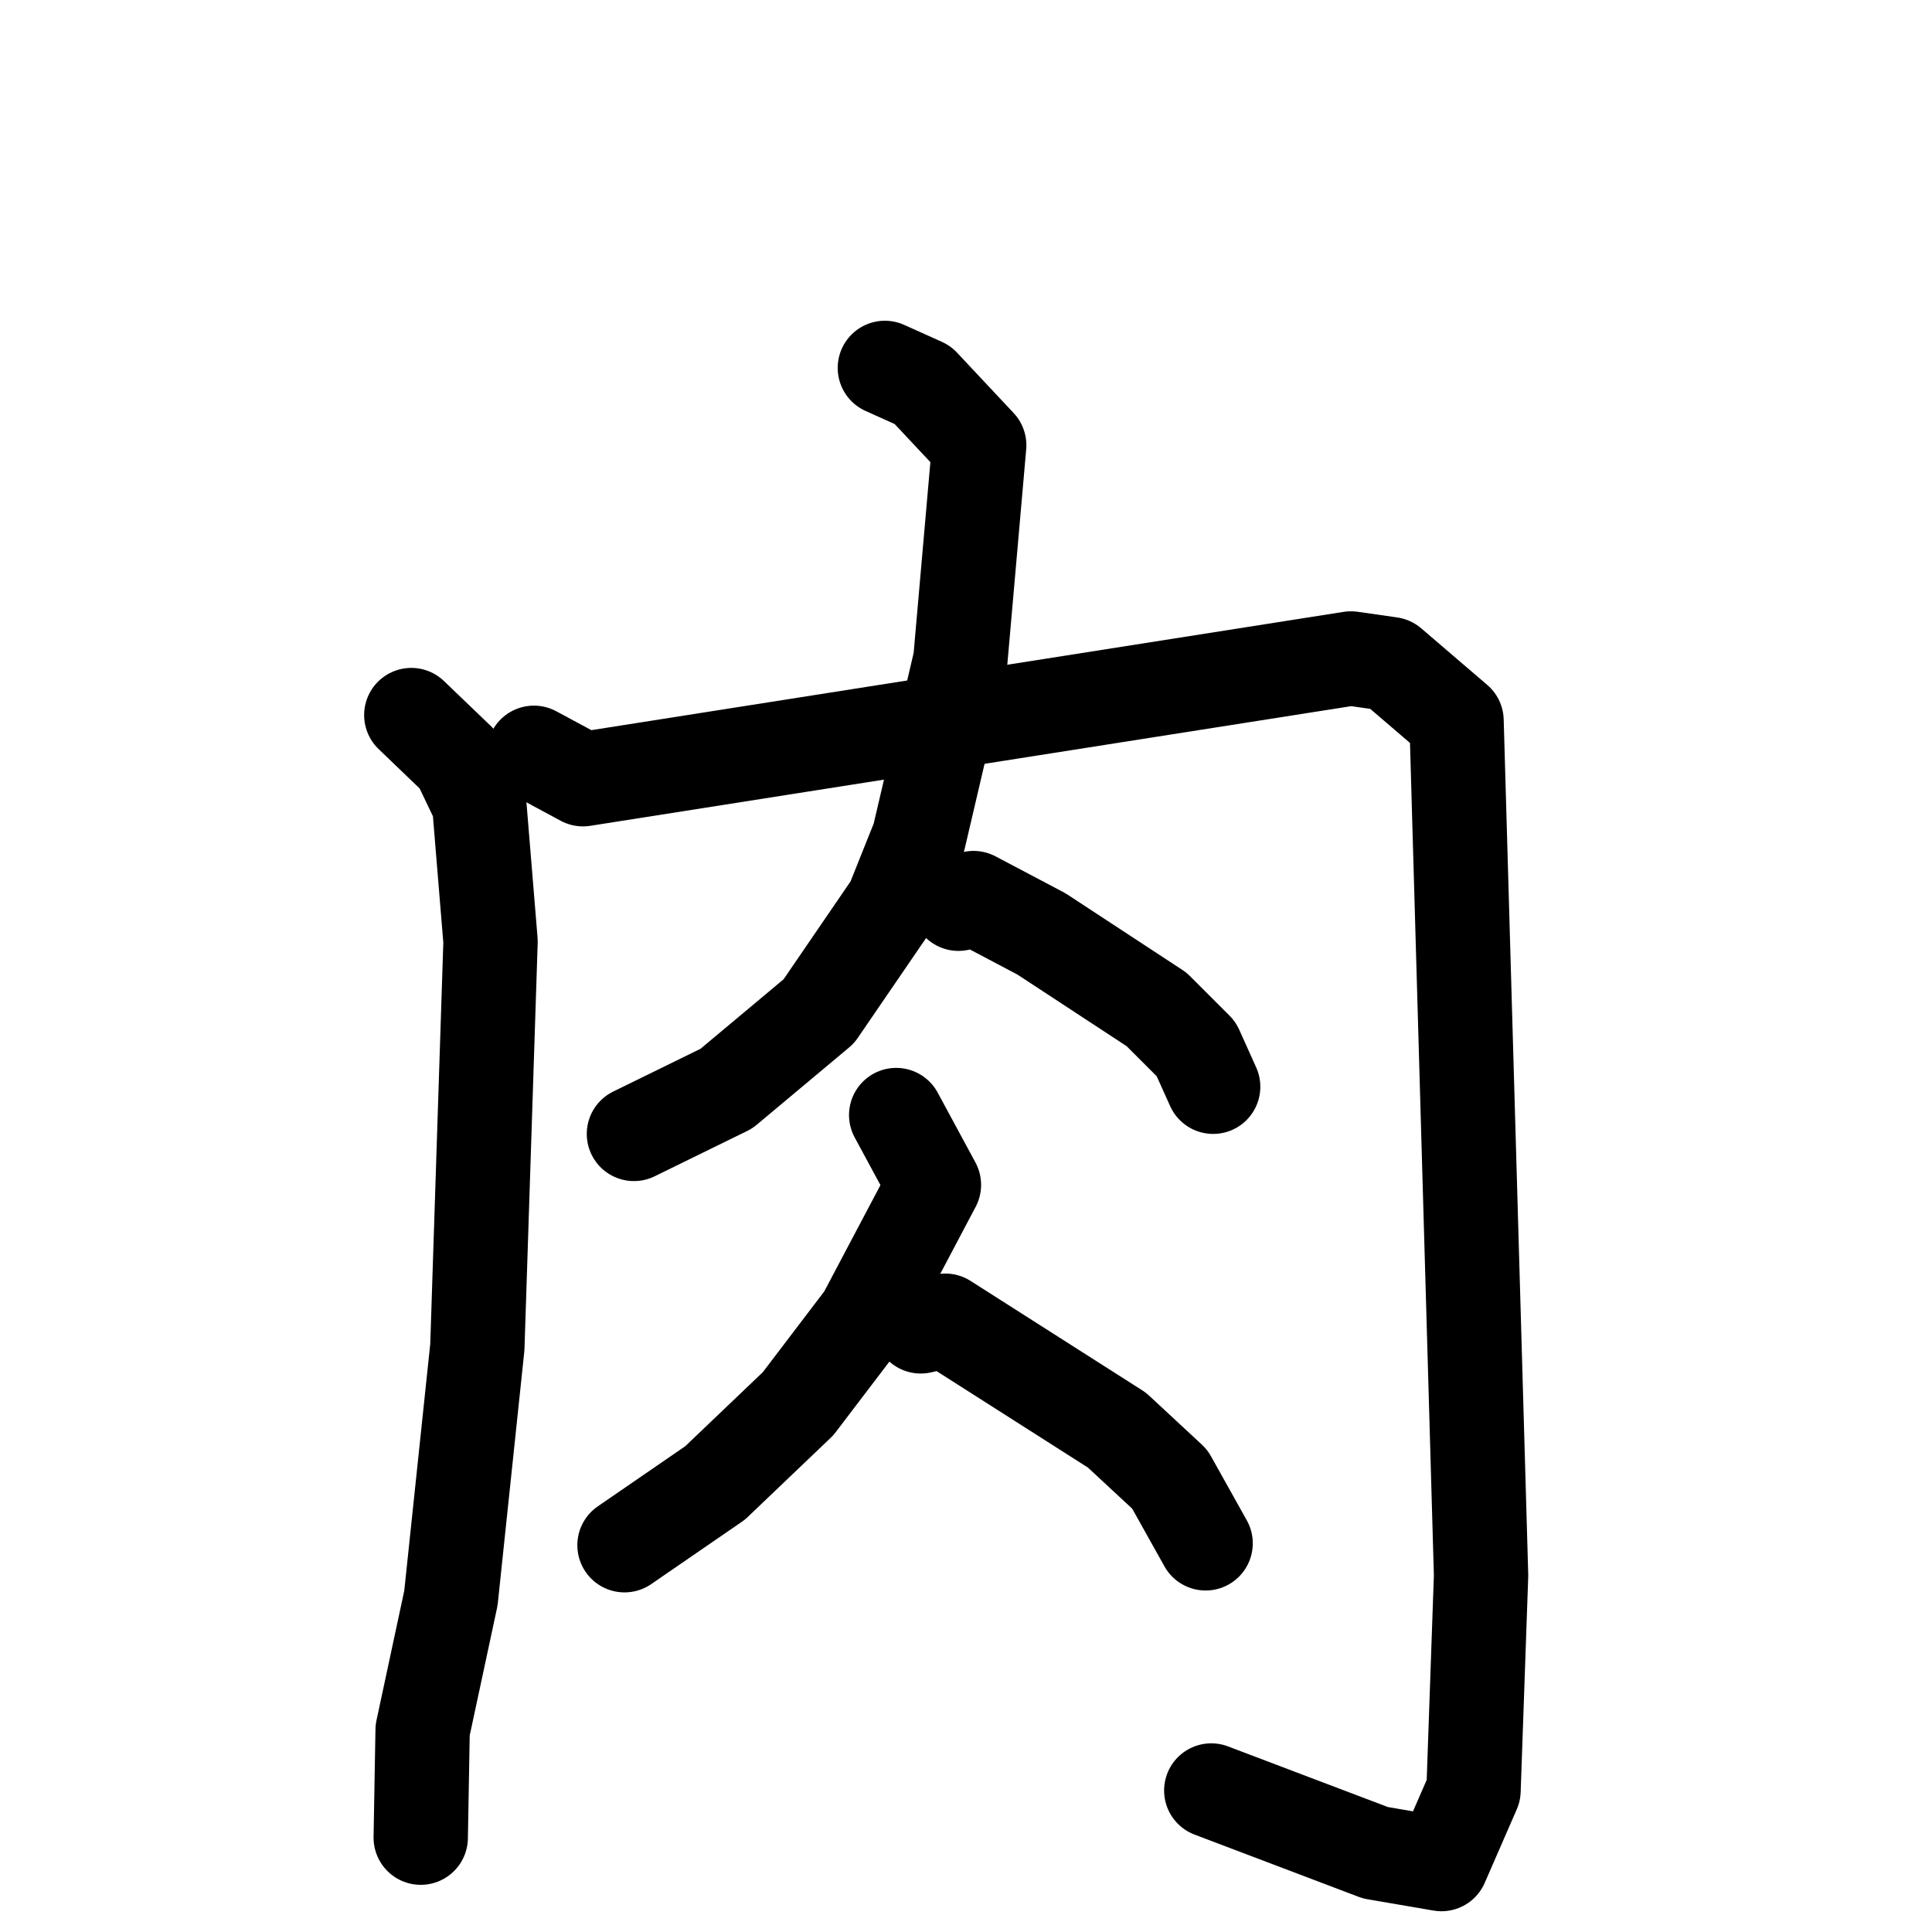 <svg xmlns="http://www.w3.org/2000/svg" viewBox="0 0 1024 1024">
  <g style="fill:none;stroke:#000000;stroke-width:50;stroke-linecap:round;stroke-linejoin:round;" transform="scale(1, 1) translate(0, 0)">
    <path d="M 218.0,379.0 L 243.0,403.0 L 254.0,426.0 L 260.0,499.0 L 253.0,714.0 L 239.0,847.0 L 224.0,917.0 L 223.0,974.0"/>
    <path d="M 283.0,399.0 L 309.0,413.0 L 716.0,349.0 L 737.0,352.0 L 772.0,382.0 L 785.0,835.0 L 781.0,949.0 L 764.0,988.0 L 729.0,982.0 L 642.0,949.0"/>
    <path d="M 469.0,195.0 L 489.0,204.0 L 519.0,236.0 L 509.0,350.0 L 487.0,444.0 L 473.0,479.0 L 434.0,536.0 L 385.0,577.0 L 336.0,601.0"/>
    <path d="M 508.0,479.0 L 516.0,476.0 L 552.0,495.0 L 613.0,535.0 L 634.0,556.0 L 643.0,576.0"/>
    <path d="M 475.0,591.0 L 495.0,628.0 L 458.0,698.0 L 423.0,744.0 L 379.0,786.0 L 331.0,819.0"/>
    <path d="M 488.0,703.0 L 501.0,700.0 L 592.0,758.0 L 620.0,784.0 L 639.0,818.0"/>
  </g>
</svg>
